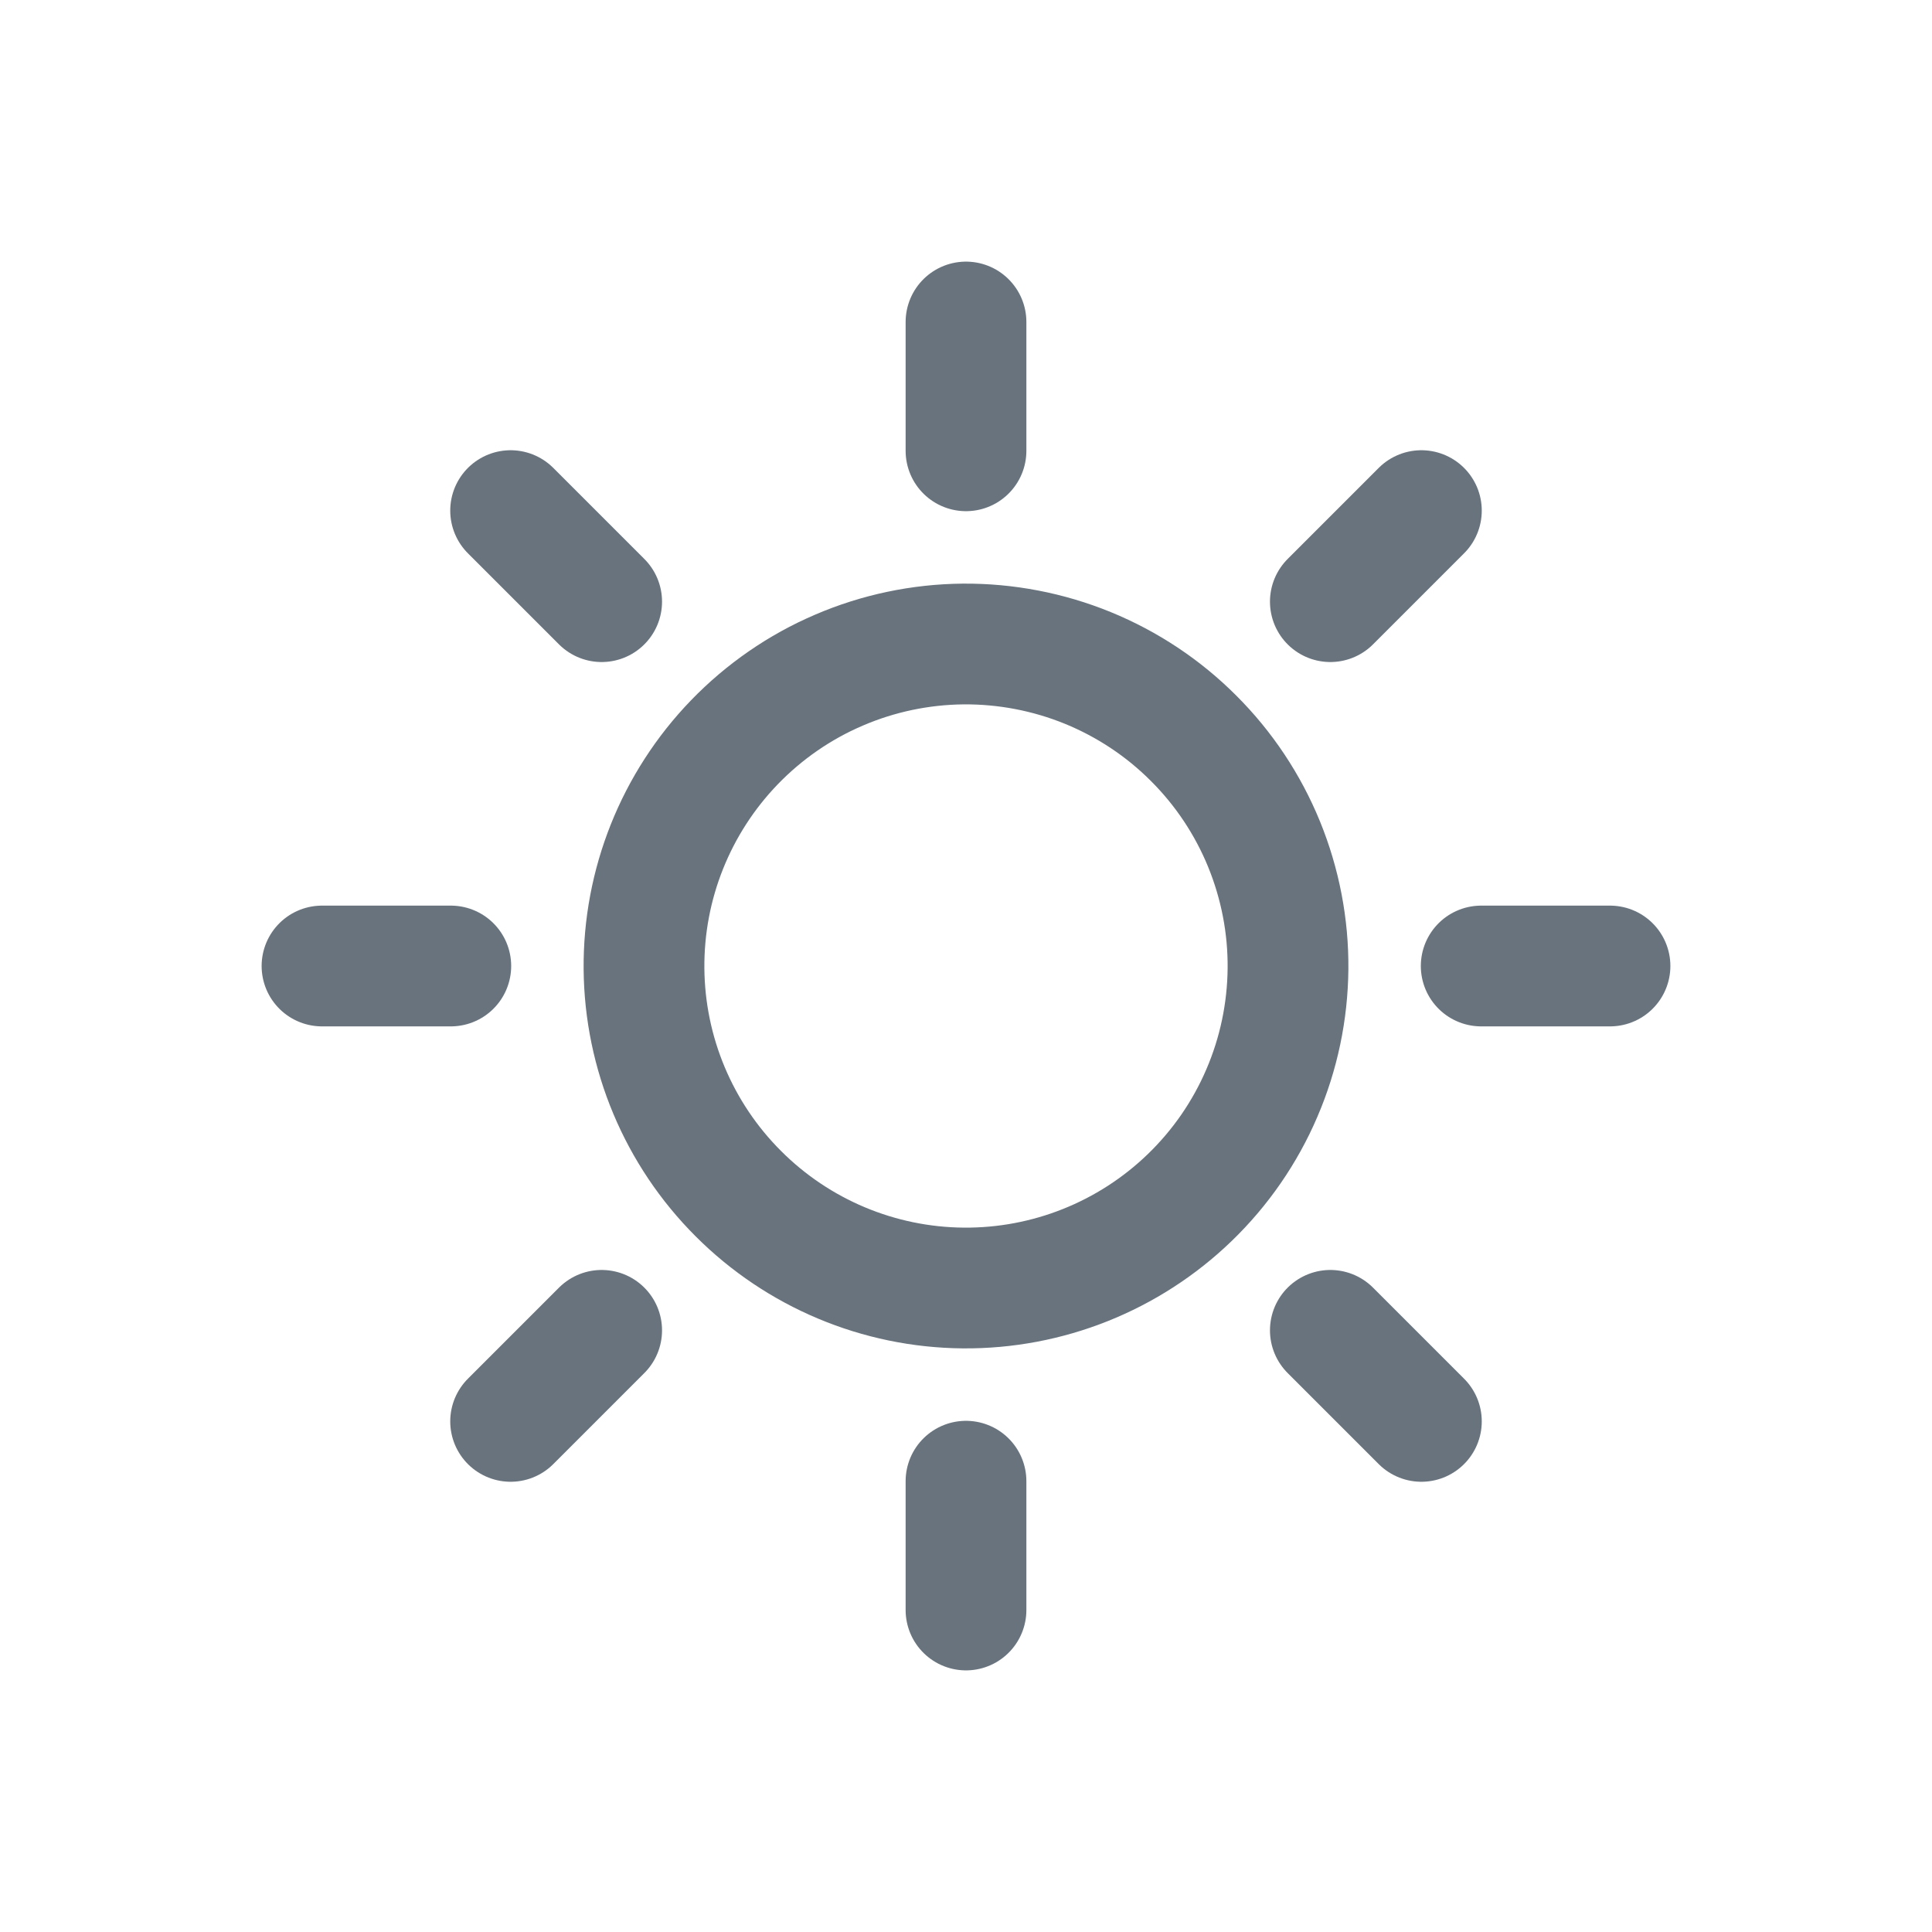 <svg width="24" height="24" viewBox="0 0 24 24" fill="none" xmlns="http://www.w3.org/2000/svg">
<g clip-path="url(#clip0_6477_145)">
<path d="M14.779 14.877C15.161 14.508 15.466 14.067 15.675 13.579C15.885 13.091 15.995 12.566 16 12.035C16.005 11.504 15.903 10.977 15.702 10.485C15.501 9.994 15.204 9.547 14.828 9.172C14.453 8.796 14.006 8.499 13.515 8.298C13.023 8.097 12.496 7.996 11.965 8C11.434 8.005 10.909 8.115 10.421 8.325C9.933 8.534 9.492 8.839 9.123 9.221C8.394 9.976 7.991 10.986 8 12.035C8.009 13.084 8.43 14.087 9.172 14.828C9.913 15.57 10.916 15.991 11.965 16C13.014 16.009 14.024 15.606 14.779 14.877Z" stroke="#68737D" stroke-width="1.5" stroke-linecap="round" stroke-linejoin="round"/>
<path d="M7.474 16.526L6.343 17.657" stroke="#68737D" stroke-width="1.5" stroke-linecap="round" stroke-linejoin="round"/>
<path d="M7.474 7.474L6.343 6.343" stroke="#68737D" stroke-width="1.5" stroke-linecap="round" stroke-linejoin="round"/>
<path d="M16.526 7.474L17.657 6.343" stroke="#68737D" stroke-width="1.5" stroke-linecap="round" stroke-linejoin="round"/>
<path d="M16.526 16.526L17.657 17.657" stroke="#68737D" stroke-width="1.5" stroke-linecap="round" stroke-linejoin="round"/>
<path d="M5.6 12H4" stroke="#68737D" stroke-width="1.5" stroke-linecap="round" stroke-linejoin="round"/>
<path d="M12 5.6V4" stroke="#68737D" stroke-width="1.5" stroke-linecap="round" stroke-linejoin="round"/>
<path d="M18.4 12H20" stroke="#68737D" stroke-width="1.5" stroke-linecap="round" stroke-linejoin="round"/>
<path d="M12 18.4V20" stroke="#68737D" stroke-width="1.5" stroke-linecap="round" stroke-linejoin="round"/>
</g>
<defs>
<clipPath id="clip0_6477_145">
<rect width="24" height="24" fill="white"/>
</clipPath>
</defs>
</svg>
